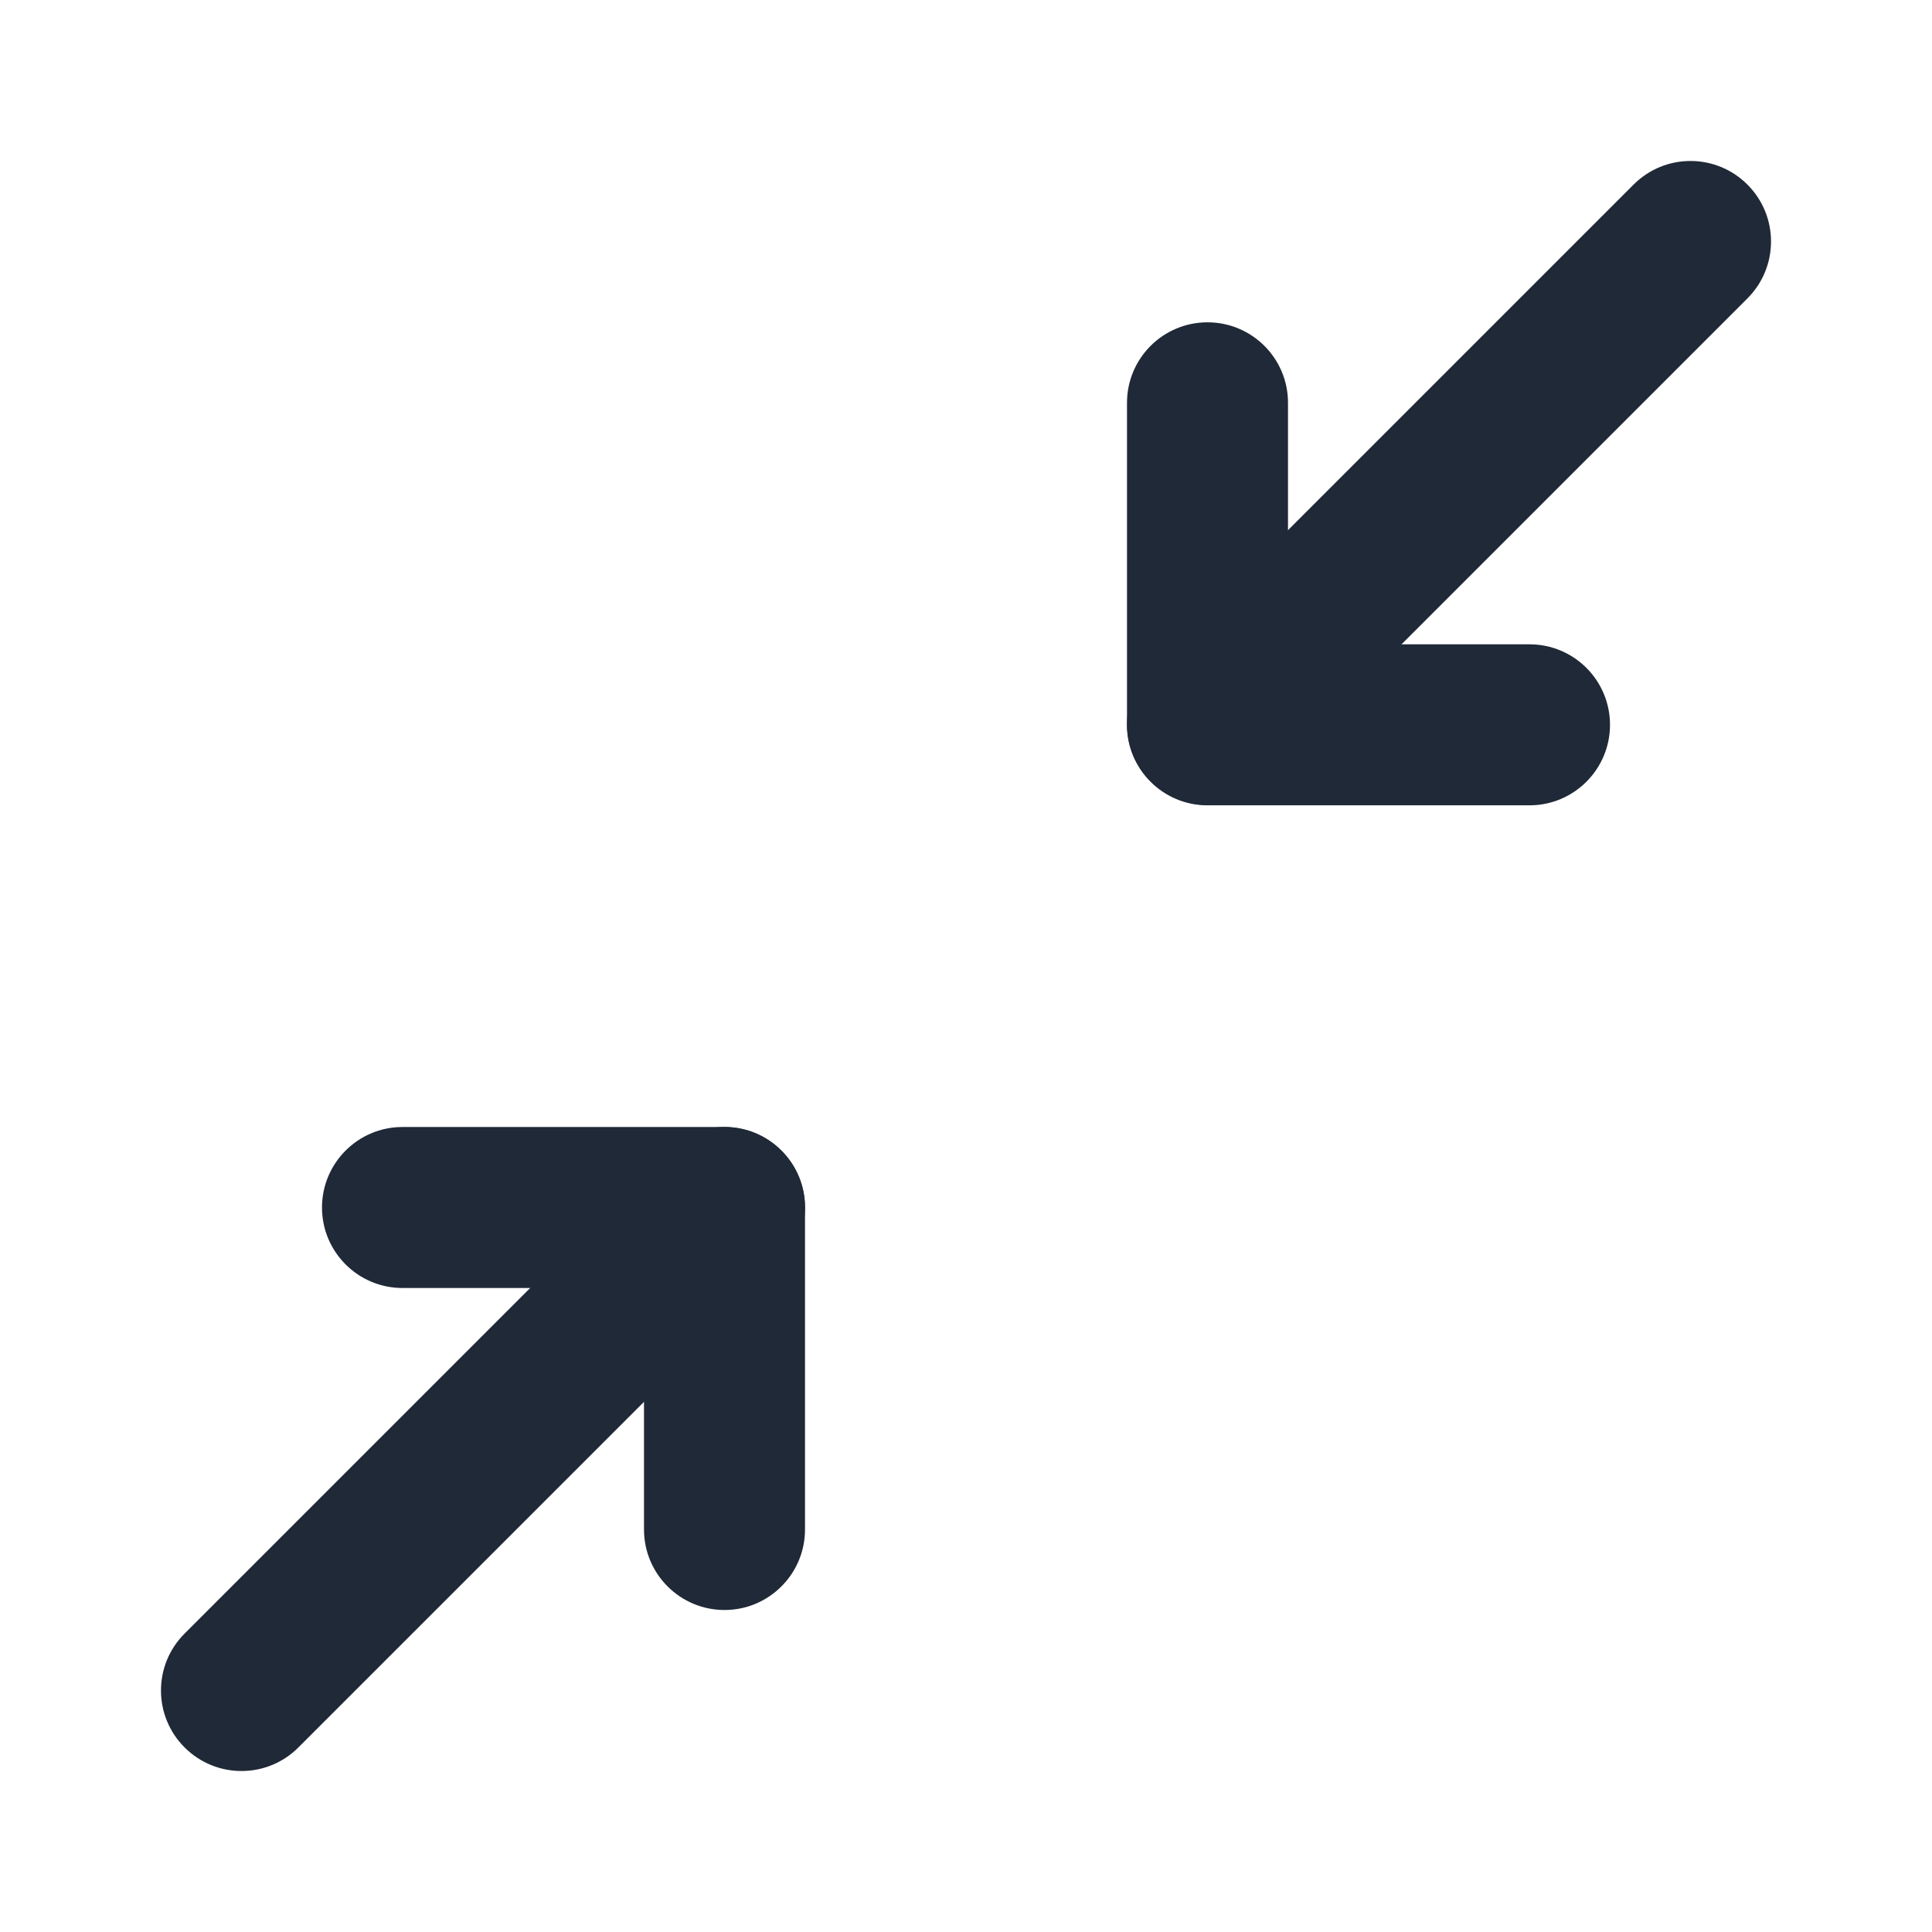 <svg width="24" height="24" viewBox="0 0 24 24" fill="none" xmlns="http://www.w3.org/2000/svg">
<path fill-rule="evenodd" clip-rule="evenodd" d="M4 15C4 14.448 4.448 14 5 14H9C9.552 14 10 14.448 10 15V19C10 19.552 9.552 20 9 20C8.448 20 8 19.552 8 19V16H5C4.448 16 4 15.552 4 15Z" fill="#1F2937"/>
<path fill-rule="evenodd" clip-rule="evenodd" d="M9.707 14.293C10.098 14.683 10.098 15.317 9.707 15.707L3.707 21.707C3.317 22.098 2.683 22.098 2.293 21.707C1.902 21.317 1.902 20.683 2.293 20.293L8.293 14.293C8.683 13.902 9.317 13.902 9.707 14.293Z" fill="#1F2937"/>
<path fill-rule="evenodd" clip-rule="evenodd" d="M15 4.004C15.552 4.004 16 4.451 16 5.004V8.004H19C19.552 8.004 20 8.451 20 9.004C20 9.556 19.552 10.004 19 10.004H15C14.448 10.004 14 9.556 14 9.004V5.004C14 4.451 14.448 4.004 15 4.004Z" fill="#1F2937"/>
<path fill-rule="evenodd" clip-rule="evenodd" d="M21.707 2.293C22.098 2.683 22.098 3.317 21.707 3.707L15.707 9.707C15.317 10.098 14.683 10.098 14.293 9.707C13.902 9.317 13.902 8.683 14.293 8.293L20.293 2.293C20.683 1.902 21.317 1.902 21.707 2.293Z" fill="#1F2937"/>
</svg>
